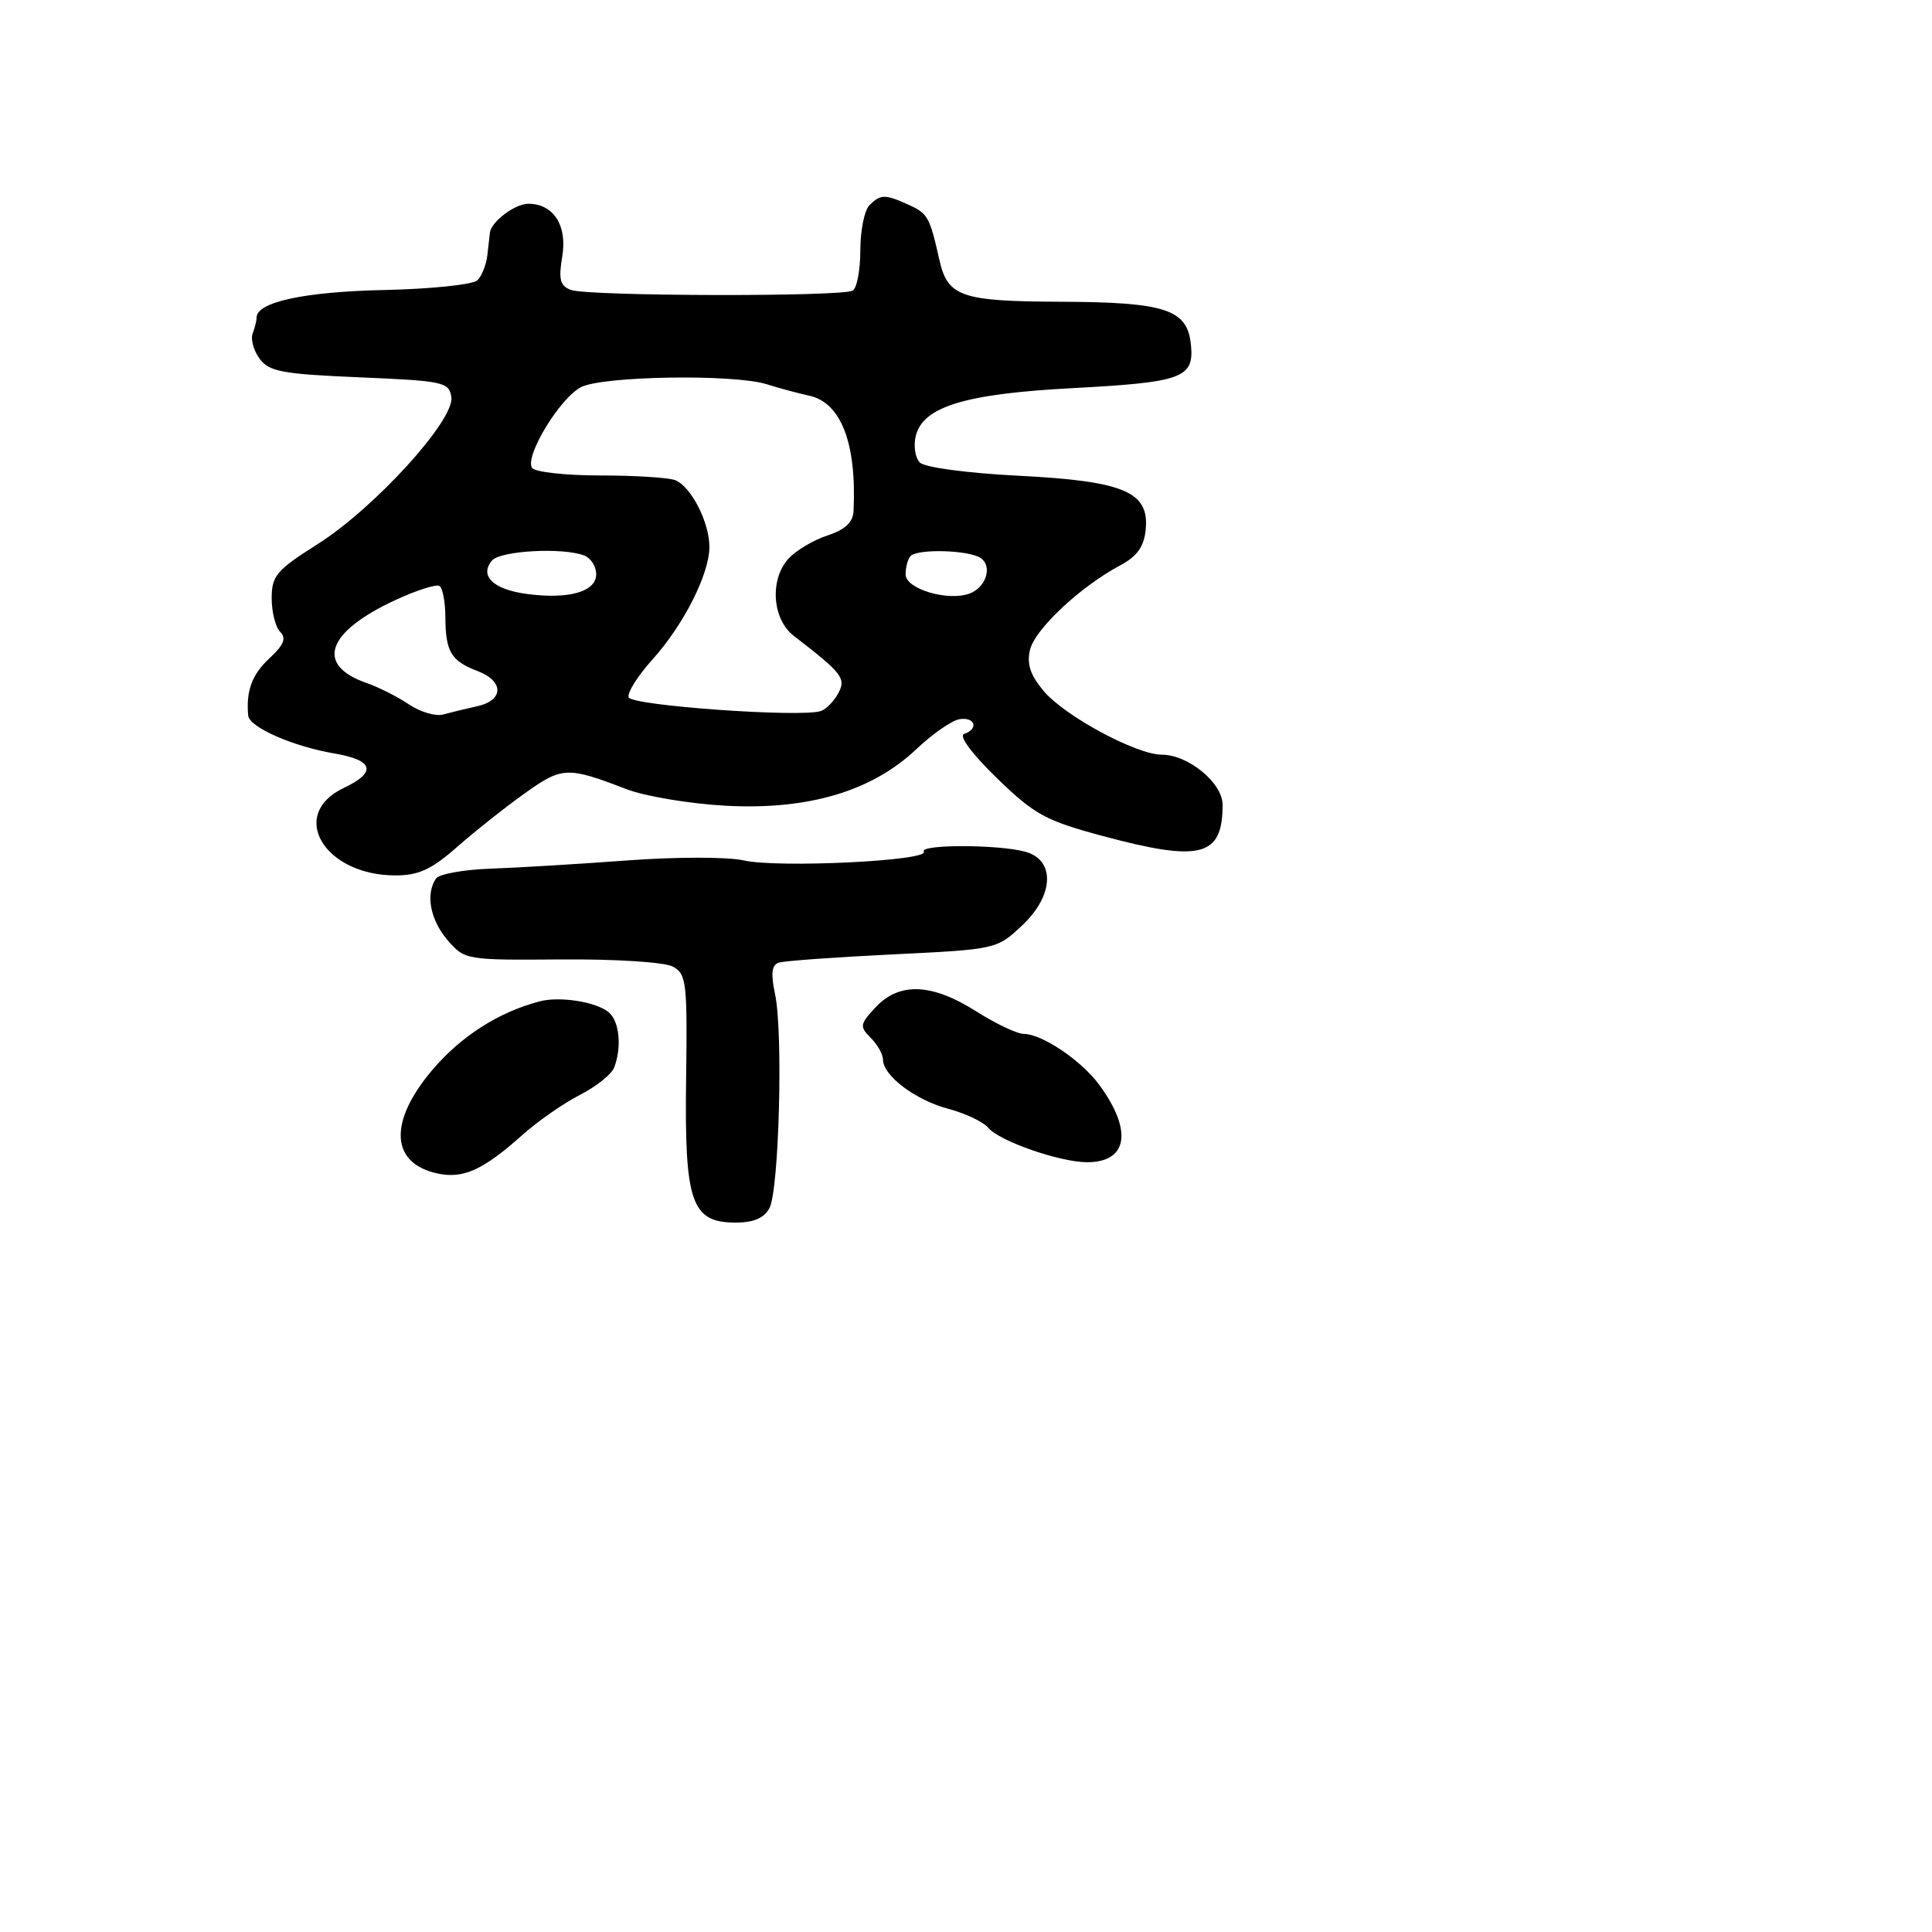 <svg xmlns="http://www.w3.org/2000/svg" width="256" height="256" viewBox="0 0 256 256" version="1.1">
	<path d="M 115.200 27.200 C 114.540 27.860, 114 30.533, 114 33.141 C 114 35.749, 113.548 38.161, 112.997 38.502 C 111.636 39.343, 77.846 39.262, 75.632 38.412 C 74.211 37.867, 73.991 37.012, 74.499 34.004 C 75.196 29.878, 73.347 27, 70 27 C 68.238 27, 65.096 29.362, 64.917 30.821 C 64.871 31.195, 64.720 32.528, 64.581 33.785 C 64.442 35.043, 63.854 36.546, 63.273 37.127 C 62.687 37.713, 57.155 38.293, 50.858 38.429 C 40.311 38.658, 34 40.024, 34 42.079 C 34 42.495, 33.765 43.449, 33.478 44.197 C 33.191 44.945, 33.604 46.444, 34.396 47.529 C 35.648 49.242, 37.386 49.565, 47.668 50 C 58.813 50.471, 59.518 50.624, 59.805 52.640 C 60.238 55.677, 49.610 67.344, 42.062 72.116 C 36.630 75.551, 36 76.295, 36 79.275 C 36 81.104, 36.508 83.108, 37.129 83.729 C 37.967 84.567, 37.607 85.460, 35.730 87.199 C 33.396 89.362, 32.593 91.507, 32.885 94.801 C 33.023 96.361, 38.774 98.895, 44.328 99.843 C 49.535 100.732, 49.955 102.319, 45.539 104.414 C 38.158 107.917, 42.930 115.987, 52.388 115.996 C 55.460 115.999, 57.172 115.212, 60.539 112.250 C 62.883 110.188, 66.911 106.993, 69.490 105.151 C 74.494 101.577, 75.146 101.548, 83 104.564 C 85.475 105.514, 91.389 106.504, 96.143 106.763 C 107.058 107.358, 115.533 104.848, 121.409 99.279 C 123.559 97.242, 126.146 95.448, 127.159 95.294 C 129.215 94.980, 129.703 96.597, 127.750 97.253 C 127.013 97.501, 128.787 99.894, 132.075 103.087 C 137.067 107.933, 138.533 108.737, 146.075 110.763 C 159.130 114.269, 162 113.525, 162 106.634 C 162 103.746, 157.451 100, 153.946 100 C 150.588 100, 141.120 94.905, 138.320 91.592 C 136.513 89.453, 136.027 87.997, 136.485 86.092 C 137.139 83.365, 143.148 77.737, 148.395 74.935 C 150.670 73.721, 151.583 72.455, 151.809 70.200 C 152.314 65.166, 148.972 63.748, 134.915 63.035 C 128.152 62.691, 122.539 61.939, 121.889 61.289 C 121.261 60.661, 121.019 59.061, 121.352 57.735 C 122.318 53.884, 127.881 52.187, 142 51.437 C 156.683 50.657, 158.236 50.093, 157.808 45.706 C 157.348 40.984, 154.483 40.037, 140.500 39.983 C 127.353 39.932, 125.567 39.314, 124.473 34.438 C 123.200 28.761, 122.941 28.294, 120.434 27.152 C 117.265 25.708, 116.687 25.713, 115.200 27.200 M 77.004 51.292 C 74.216 52.703, 69.520 60.414, 70.492 61.986 C 70.836 62.544, 74.880 63, 79.477 63 C 84.075 63, 88.565 63.280, 89.455 63.621 C 91.550 64.425, 94 69.190, 94 72.461 C 94 76.054, 90.589 82.798, 86.444 87.398 C 84.513 89.543, 83.096 91.793, 83.296 92.398 C 83.661 93.503, 106.211 95.107, 108.778 94.211 C 109.481 93.966, 110.516 92.904, 111.079 91.852 C 112.134 89.881, 111.607 89.202, 105.190 84.263 C 102.324 82.056, 101.954 76.813, 104.469 74.035 C 105.444 72.957, 107.762 71.573, 109.621 70.960 C 112.017 70.169, 113.029 69.213, 113.101 67.672 C 113.518 58.736, 111.445 53.353, 107.232 52.432 C 105.729 52.103, 103.195 51.422, 101.601 50.917 C 97.269 49.547, 79.932 49.811, 77.004 51.292 M 65.180 74.284 C 63.493 76.316, 65.364 78.105, 69.795 78.699 C 75.365 79.446, 79 78.415, 79 76.088 C 79 75.057, 78.288 73.941, 77.418 73.607 C 74.557 72.509, 66.272 72.967, 65.180 74.284 M 120.667 73.667 C 120.300 74.033, 120 75.138, 120 76.121 C 120 78.054, 125.667 79.725, 128.515 78.633 C 130.711 77.790, 131.540 74.956, 129.896 73.914 C 128.258 72.878, 121.634 72.700, 120.667 73.667 M 52.483 79.467 C 43.260 83.719, 41.713 88.115, 48.596 90.510 C 50.193 91.066, 52.715 92.341, 54.201 93.343 C 55.687 94.346, 57.712 94.945, 58.701 94.676 C 59.690 94.406, 61.737 93.910, 63.250 93.574 C 66.779 92.789, 66.790 90.251, 63.270 88.913 C 59.775 87.584, 59.034 86.347, 59.015 81.809 C 59.007 79.779, 58.655 77.905, 58.233 77.644 C 57.811 77.383, 55.224 78.204, 52.483 79.467 M 122.408 112.851 C 123.158 114.065, 103.102 115.038, 98.539 114.009 C 96.413 113.529, 89.597 113.531, 83.115 114.012 C 76.727 114.487, 68.575 114.978, 65 115.103 C 61.425 115.228, 58.169 115.818, 57.765 116.415 C 56.367 118.480, 57.010 121.900, 59.297 124.559 C 61.574 127.206, 61.709 127.229, 74.391 127.130 C 81.606 127.074, 88.041 127.487, 89.145 128.078 C 90.960 129.049, 91.089 130.143, 90.913 143.026 C 90.689 159.354, 91.606 162, 97.488 162 C 99.854 162, 101.250 161.402, 101.954 160.087 C 103.230 157.703, 103.781 136.825, 102.702 131.737 C 102.116 128.971, 102.248 127.862, 103.202 127.553 C 103.916 127.322, 110.705 126.831, 118.290 126.462 C 132.068 125.791, 132.082 125.788, 135.490 122.574 C 139.651 118.650, 139.844 113.976, 135.891 112.869 C 132.353 111.878, 121.798 111.864, 122.408 112.851 M 116.050 133.447 C 113.928 135.705, 113.876 136.019, 115.376 137.518 C 116.269 138.412, 117 139.707, 117 140.397 C 117 142.524, 121.293 145.766, 125.634 146.918 C 127.907 147.521, 130.297 148.653, 130.945 149.434 C 132.414 151.204, 140.444 154, 144.056 154 C 149.465 154, 150.109 149.772, 145.624 143.706 C 143.253 140.498, 138.058 137, 135.667 137 C 134.788 137, 131.941 135.650, 129.339 134 C 123.486 130.288, 119.185 130.109, 116.050 133.447 M 71.500 132.687 C 66.026 134.126, 61.035 137.329, 57.220 141.854 C 51.467 148.676, 51.753 154.128, 57.933 155.485 C 61.361 156.238, 64.011 155.042, 69.205 150.399 C 71.243 148.577, 74.675 146.186, 76.832 145.086 C 78.989 143.986, 81.034 142.354, 81.377 141.461 C 82.417 138.751, 82.078 135.310, 80.655 134.128 C 78.987 132.744, 74.169 131.986, 71.500 132.687" stroke="none" fill="black" fill-rule="evenodd"/>
</svg>